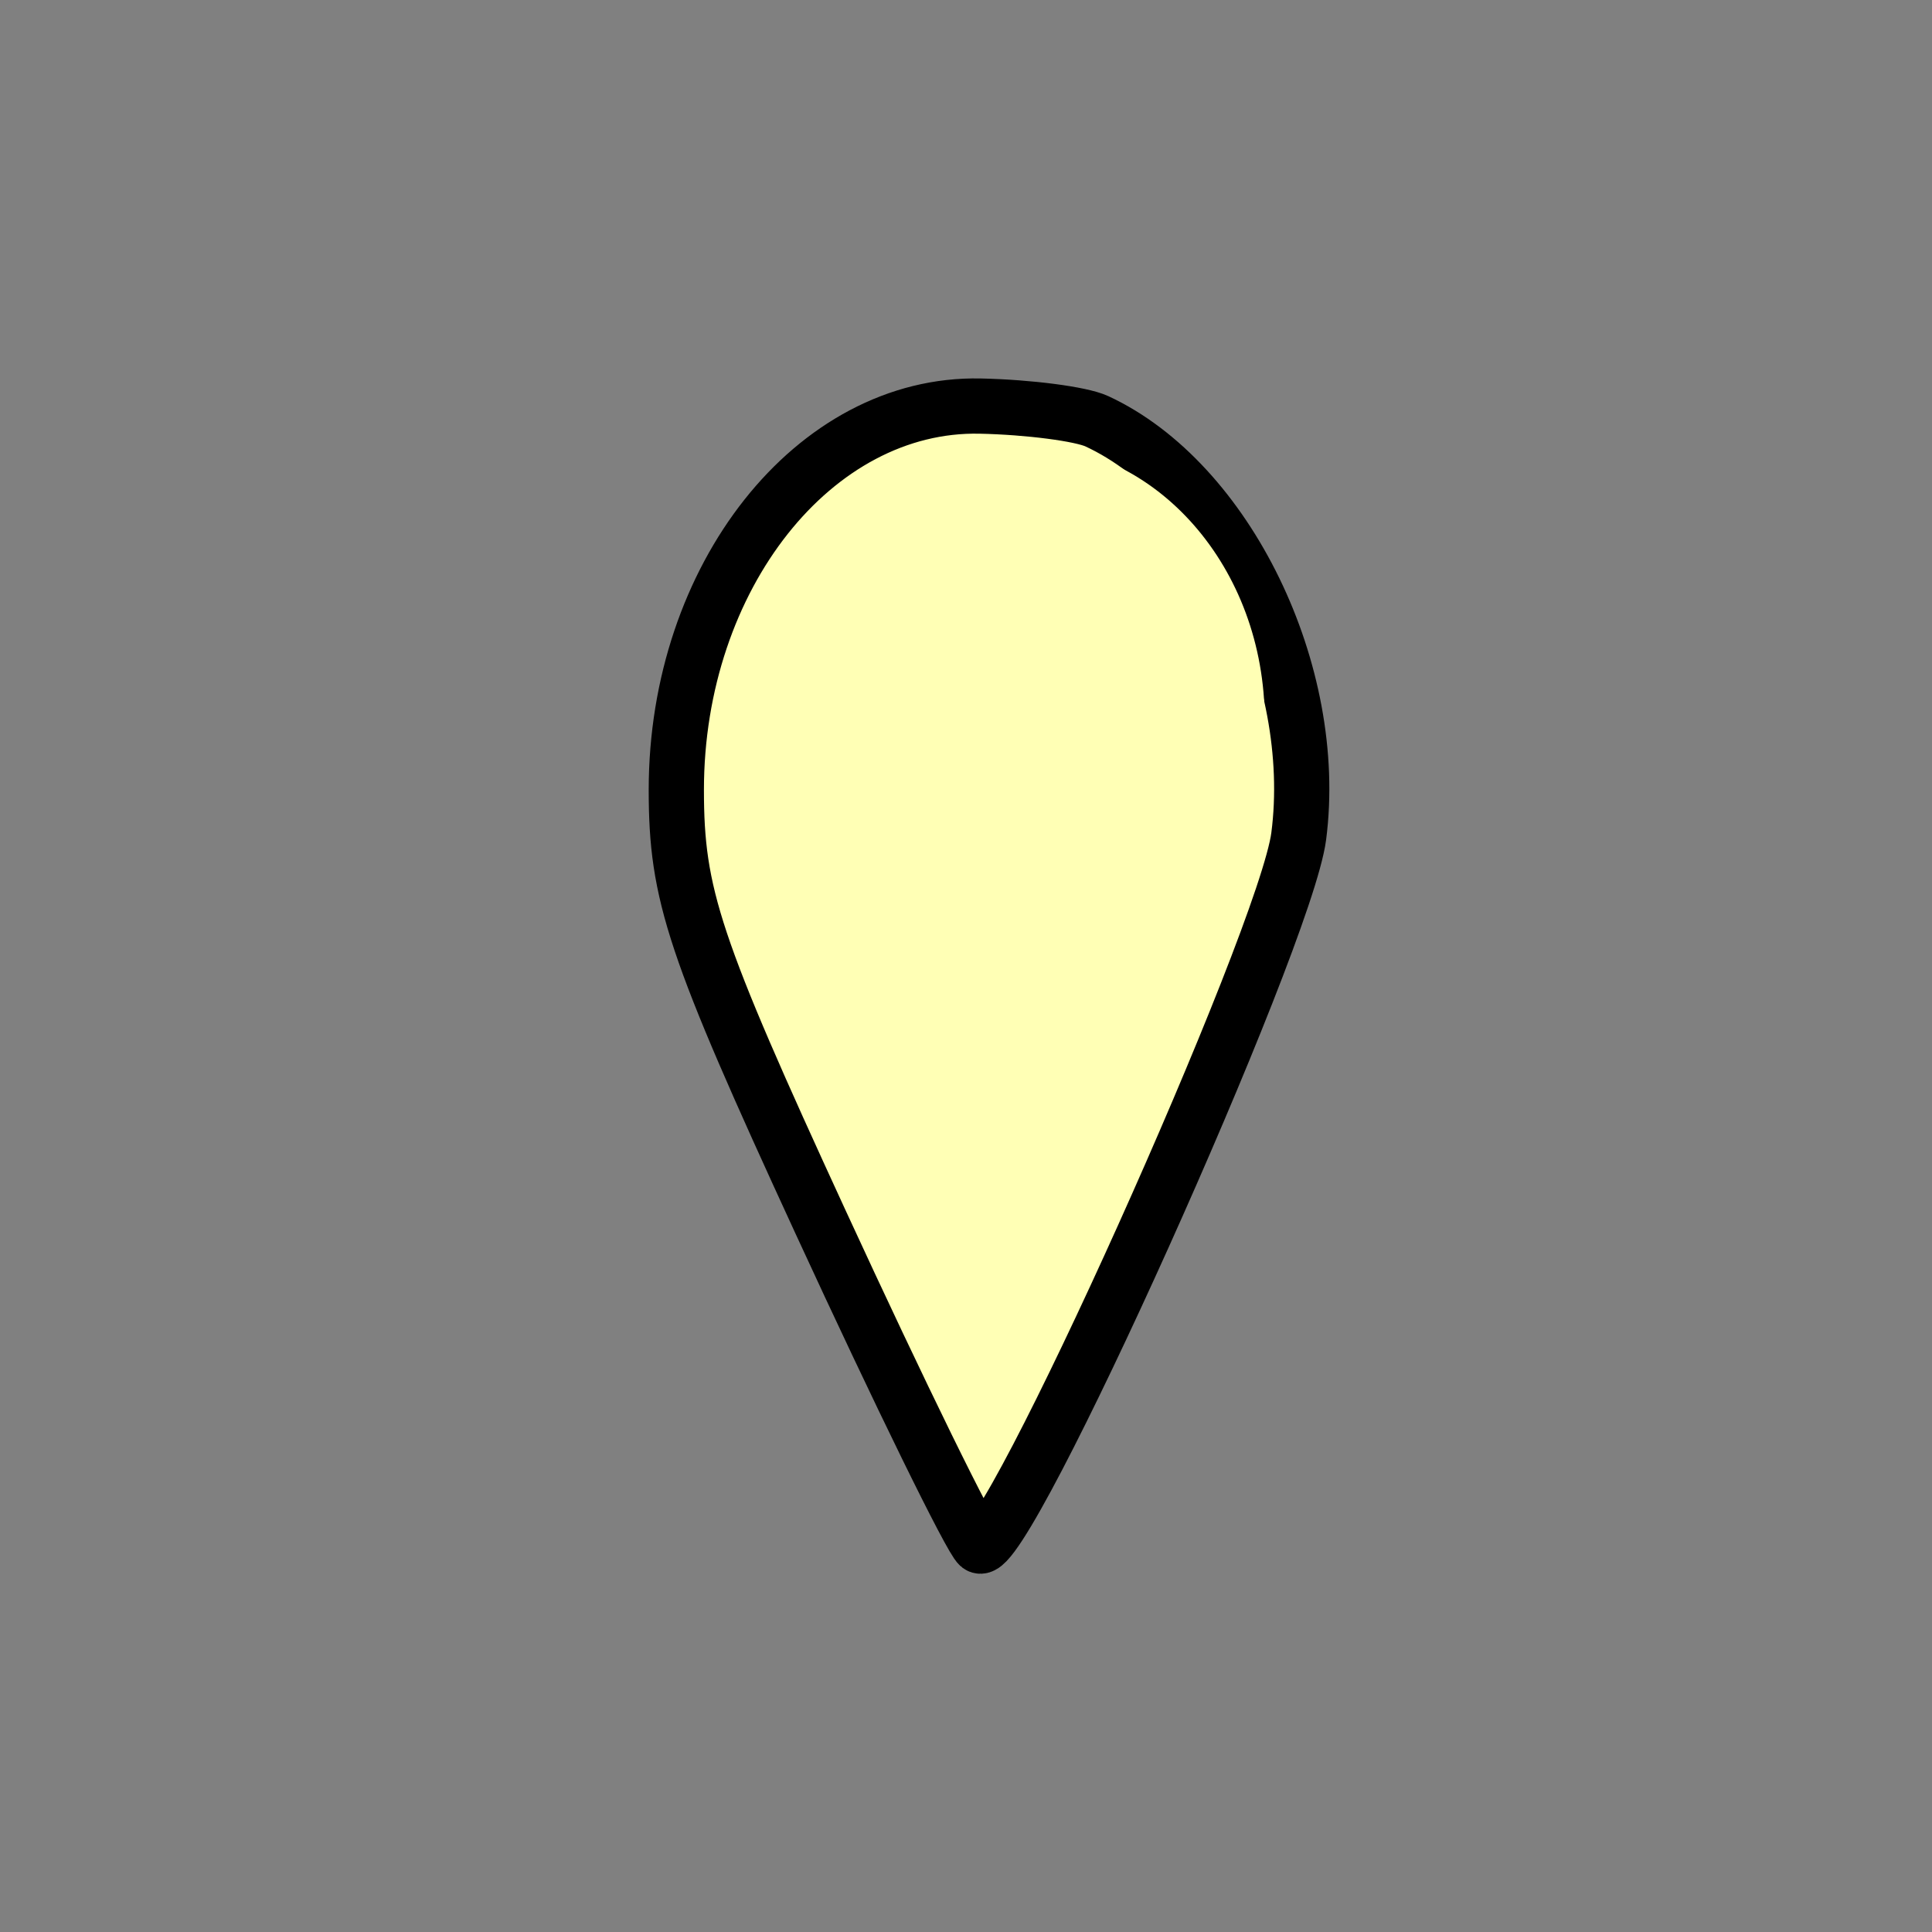 <?xml version="1.0" encoding="UTF-8" standalone="no"?>
<svg
   xmlns:dc="http://purl.org/dc/elements/1.1/"
   xmlns:cc="http://creativecommons.org/ns#"
   xmlns:rdf="http://www.w3.org/1999/02/22-rdf-syntax-ns#"
   xmlns:svg="http://www.w3.org/2000/svg"
   xmlns="http://www.w3.org/2000/svg"
   xmlns:sodipodi="http://sodipodi.sourceforge.net/DTD/sodipodi-0.dtd"
   xmlns:inkscape="http://www.inkscape.org/namespaces/inkscape"
   width="350"
   height="350"
   id="svg9125"
   version="1.1"
   inkscape:version="0.91 r13725"
   sodipodi:docname="BusinessLocation.svg">
  <rect width="100%" height="100%" fill="#808080" stroke="none"/>
  <defs
     id="defs9135" />
  <sodipodi:namedview
     pagecolor="#ffffff"
     bordercolor="#666666"
     borderopacity="1"
     objecttolerance="10"
     gridtolerance="10"
     guidetolerance="10"
     inkscape:pageopacity="0"
     inkscape:pageshadow="2"
     inkscape:window-width="1920"
     inkscape:window-height="1018"
     id="namedview9133"
     showgrid="false"
     inkscape:zoom="1"
     inkscape:cx="124"
     inkscape:cy="221.5"
     inkscape:window-x="-8"
     inkscape:window-y="-8"
     inkscape:window-maximized="1"
     inkscape:current-layer="g9127" />
  <!-- Created with SVG-edit - http://svg-edit.googlecode.com/ -->
  <g
     id="g9127"
     transform="matrix(0.477,0,0,0.477,120.136,71.173)"
     style="stroke-width:20.976;stroke-miterlimit:4;stroke-dasharray:none">
    <title
       id="title9129">Layer 1</title>
    <path
       d="M 82.827,432.223 C 33.475,409.341 -1.899,336.636 6.14,274.605 11.208,235.49 118.157,-1.969 127.499,5.155 c 3.046,2.324 30.175,57.685 60.281,123.025 48.228,104.666 54.742,124.184 54.742,164.068 0,80.843 -52.437,147.064 -115.398,145.731 -18.375,-0.389 -38.307,-2.979 -44.297,-5.755 z m 49.449,-40.662 c 1.633,-10.466 -2.186,-15.57 -11.641,-15.57 -21.558,0 -51.458,-33.688 -58.142,-65.497 -7.125,-33.934 -26.02,-37.97 -28.809,-6.154 -5.38,61.296 89.53,145.26 98.591,87.221 z"
       id="svg_9"
       transform="matrix(-1,0,0,-1,247.524,442.996)"
       inkscape:connector-curvature="0"
       style="fill:#ffffb5;stroke:#000000;stroke-width:20.976;stroke-linecap:round;stroke-linejoin:round;stroke-miterlimit:4;stroke-dasharray:none" />
    <ellipse
       cx="136.689"
       cy="124.371"
       id="svg_10"
       rx="91.783"
       ry="104.832"
       style="fill:#ffffb5;stroke:#000000;stroke-width:21.701;stroke-linecap:round;stroke-linejoin:round;stroke-miterlimit:4;stroke-dasharray:none;stroke-opacity:0" />
  </g>
  <path
     style="fill:none;fill-rule:evenodd;stroke:none;stroke-width:1px;stroke-linecap:butt;stroke-linejoin:miter;stroke-opacity:1"
     d="m 140.784,60.924 67.576,0 35.665,33.788 11.263,39.419 -9.386,48.805 -71.331,123.89 -65.699,-138.907 -1.877,-48.805 20.648,-39.419 z"
     id="PapyrusPath"
     inkscape:connector-curvature="0"
     inkscape:label="#path4144" />
</svg>
